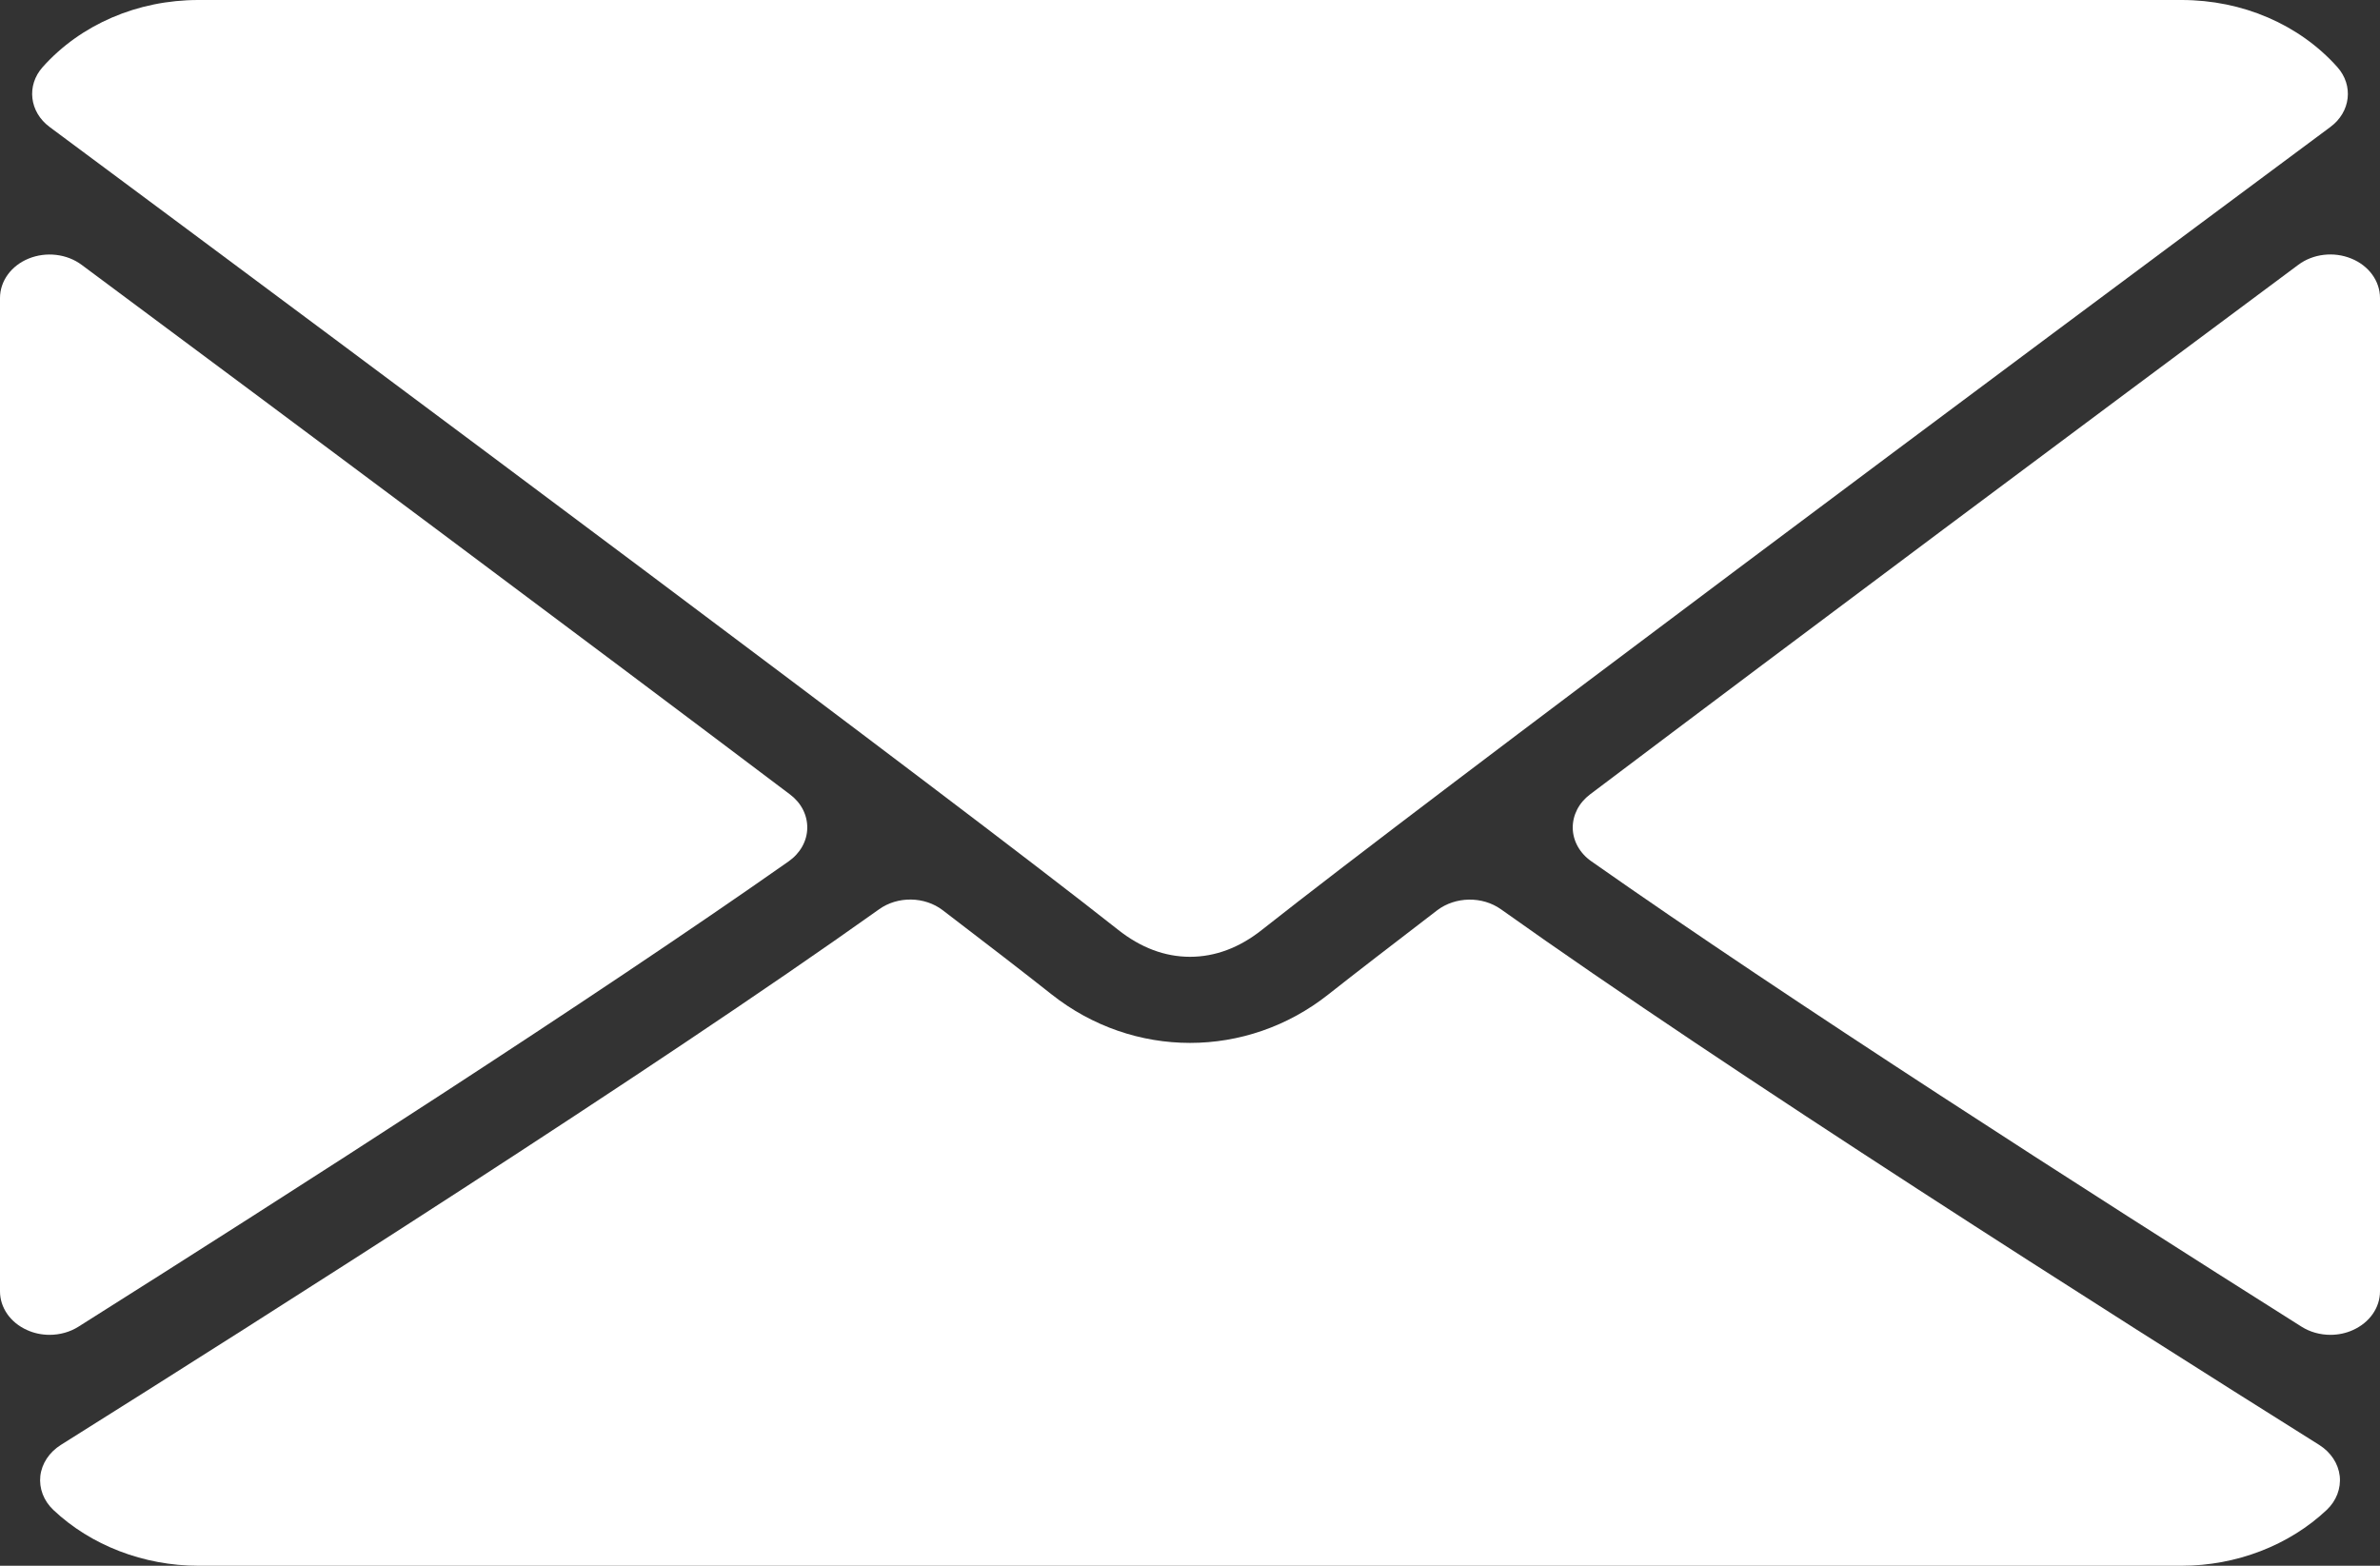 <svg width="38" height="25" viewBox="0 0 38 25" fill="none" xmlns="http://www.w3.org/2000/svg">
<rect x="0" y="0" width="38" height="25" fill="#333333" stroke="none"/>
<path d="M0.793 2.028C6.009 5.903 15.16 12.719 17.85 14.844C18.211 15.131 18.598 15.277 19 15.277C19.401 15.277 19.788 15.133 20.148 14.847C22.84 12.72 31.991 5.903 37.207 2.028C37.532 1.788 37.581 1.364 37.318 1.07C36.71 0.39 35.804 0 34.833 0H3.167C2.196 0 1.29 0.39 0.682 1.07C0.419 1.364 0.469 1.788 0.793 2.028Z" fill="white"/>
<path d="M37.541 4.128C37.26 4.013 36.93 4.053 36.696 4.228C33.281 6.768 28.781 10.124 25.387 12.684C25.208 12.819 25.108 13.016 25.111 13.223C25.115 13.429 25.224 13.624 25.408 13.752C28.562 15.968 33.314 19.016 36.746 21.182C36.883 21.269 37.045 21.313 37.208 21.313C37.332 21.313 37.456 21.288 37.569 21.236C37.834 21.117 38 20.879 38 20.618V4.758C38 4.487 37.821 4.241 37.541 4.128Z" fill="white"/>
<path d="M1.254 21.182C4.687 19.016 9.44 15.968 12.592 13.753C12.776 13.624 12.886 13.429 12.889 13.223C12.893 13.016 12.793 12.819 12.614 12.685C9.22 10.124 4.719 6.768 1.304 4.229C1.068 4.053 0.738 4.015 0.459 4.128C0.179 4.241 0 4.488 0 4.758V20.619C0 20.879 0.166 21.118 0.431 21.236C0.544 21.288 0.668 21.313 0.792 21.313C0.955 21.313 1.117 21.269 1.254 21.182Z" fill="white"/>
<path d="M37.03 23.071C33.715 20.991 27.61 17.114 23.966 14.519C23.669 14.307 23.239 14.313 22.947 14.534C22.232 15.082 21.633 15.543 21.209 15.878C19.905 16.91 18.096 16.91 16.79 15.877C16.367 15.542 15.768 15.08 15.053 14.534C14.763 14.312 14.333 14.305 14.035 14.519C10.403 17.105 4.291 20.987 0.971 23.071C0.786 23.188 0.667 23.368 0.644 23.566C0.622 23.765 0.697 23.962 0.852 24.109C1.451 24.675 2.295 25 3.167 25H34.833C35.705 25 36.548 24.675 37.149 24.109C37.303 23.963 37.379 23.766 37.357 23.567C37.334 23.368 37.215 23.188 37.03 23.071Z" fill="white"/>
</svg>
